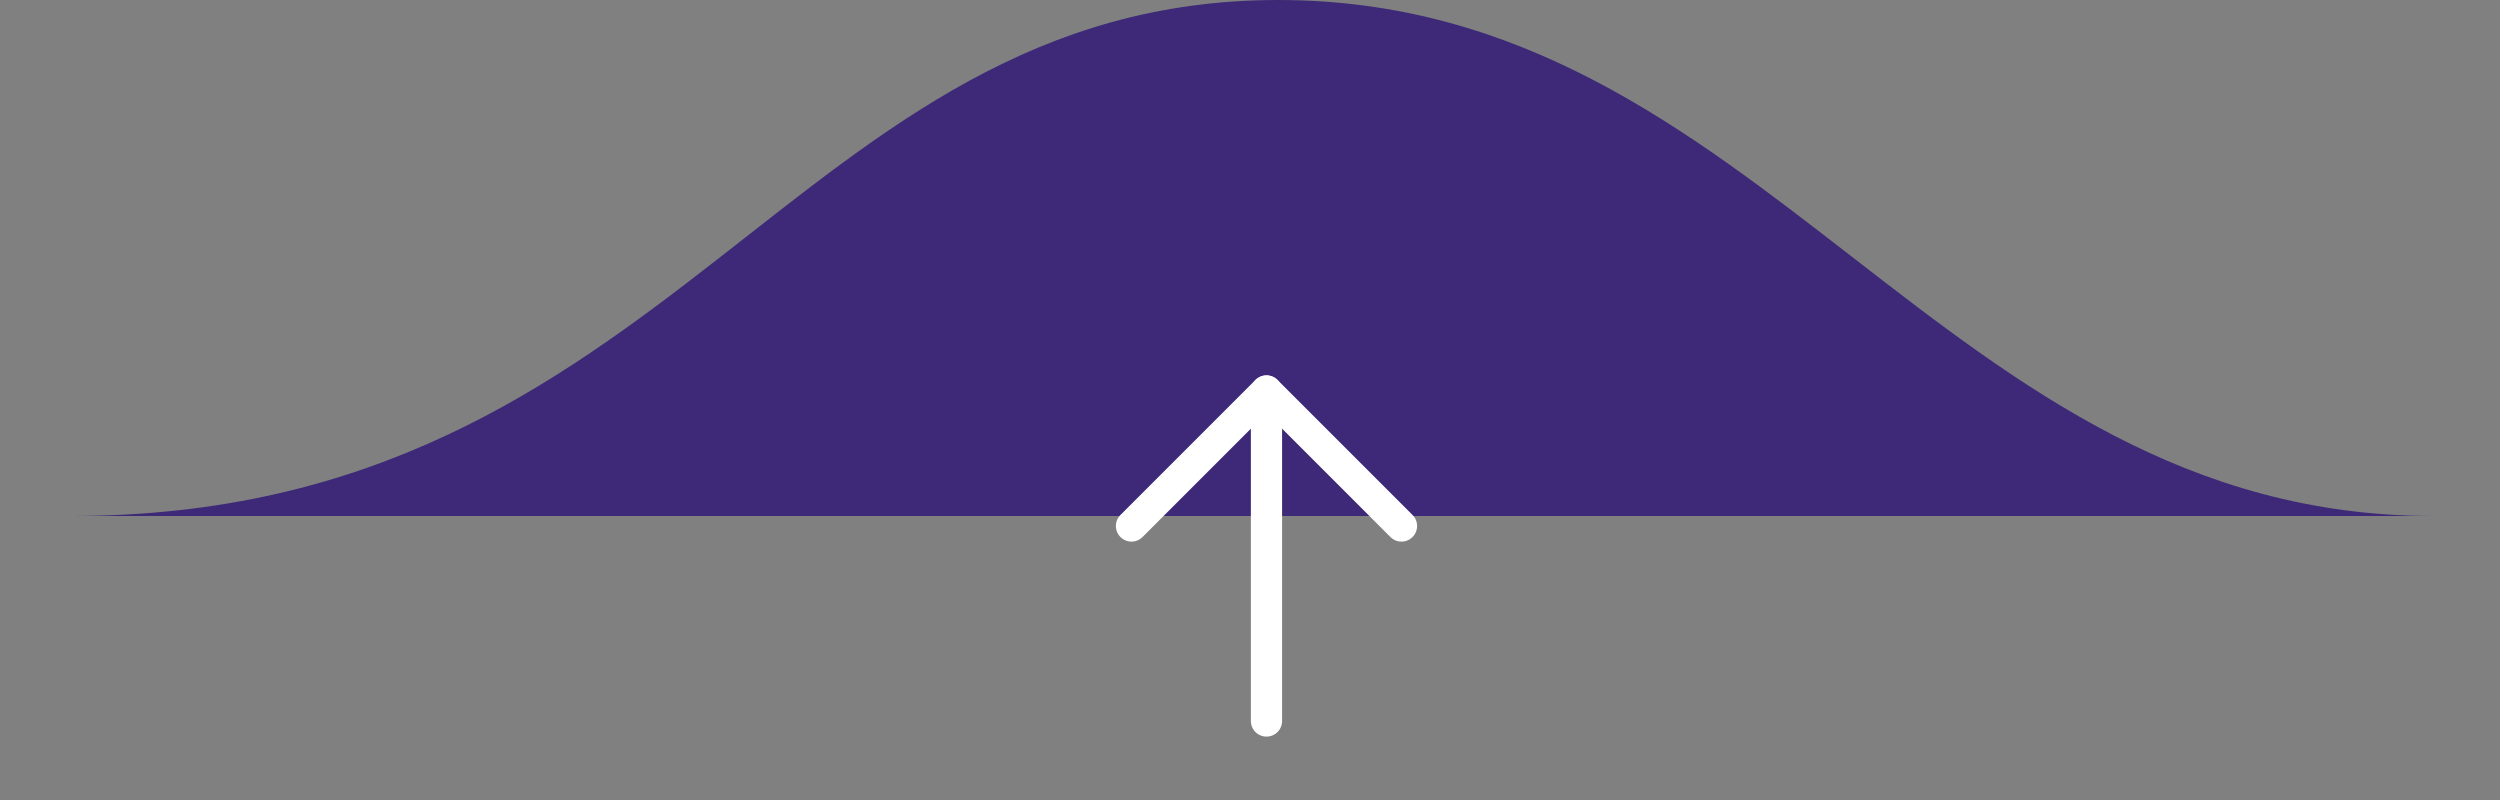<svg width="125" height="40" viewBox="0 0 125 40" fill="none" xmlns="http://www.w3.org/2000/svg">
<rect x="0" y="0" width="125" height="40" fill="#808080" stroke="none"/>
<path d="M121.654 25.8C97.078 25.8 88.208 4.09962e-06 63.909 0C39.611 -4.09957e-06 33.776 25.8 3.558 25.8C-26.66 25.8 146.231 25.8 121.654 25.8Z" fill="#3D2977"/>
<path d="M63.324 36.05L63.324 19.55" stroke="white" stroke-width="1.561" stroke-linecap="round" stroke-linejoin="round"/>
<path d="M70.074 26.3L63.324 19.55L56.574 26.3" stroke="white" stroke-width="1.561" stroke-linecap="round" stroke-linejoin="round"/>
</svg>
